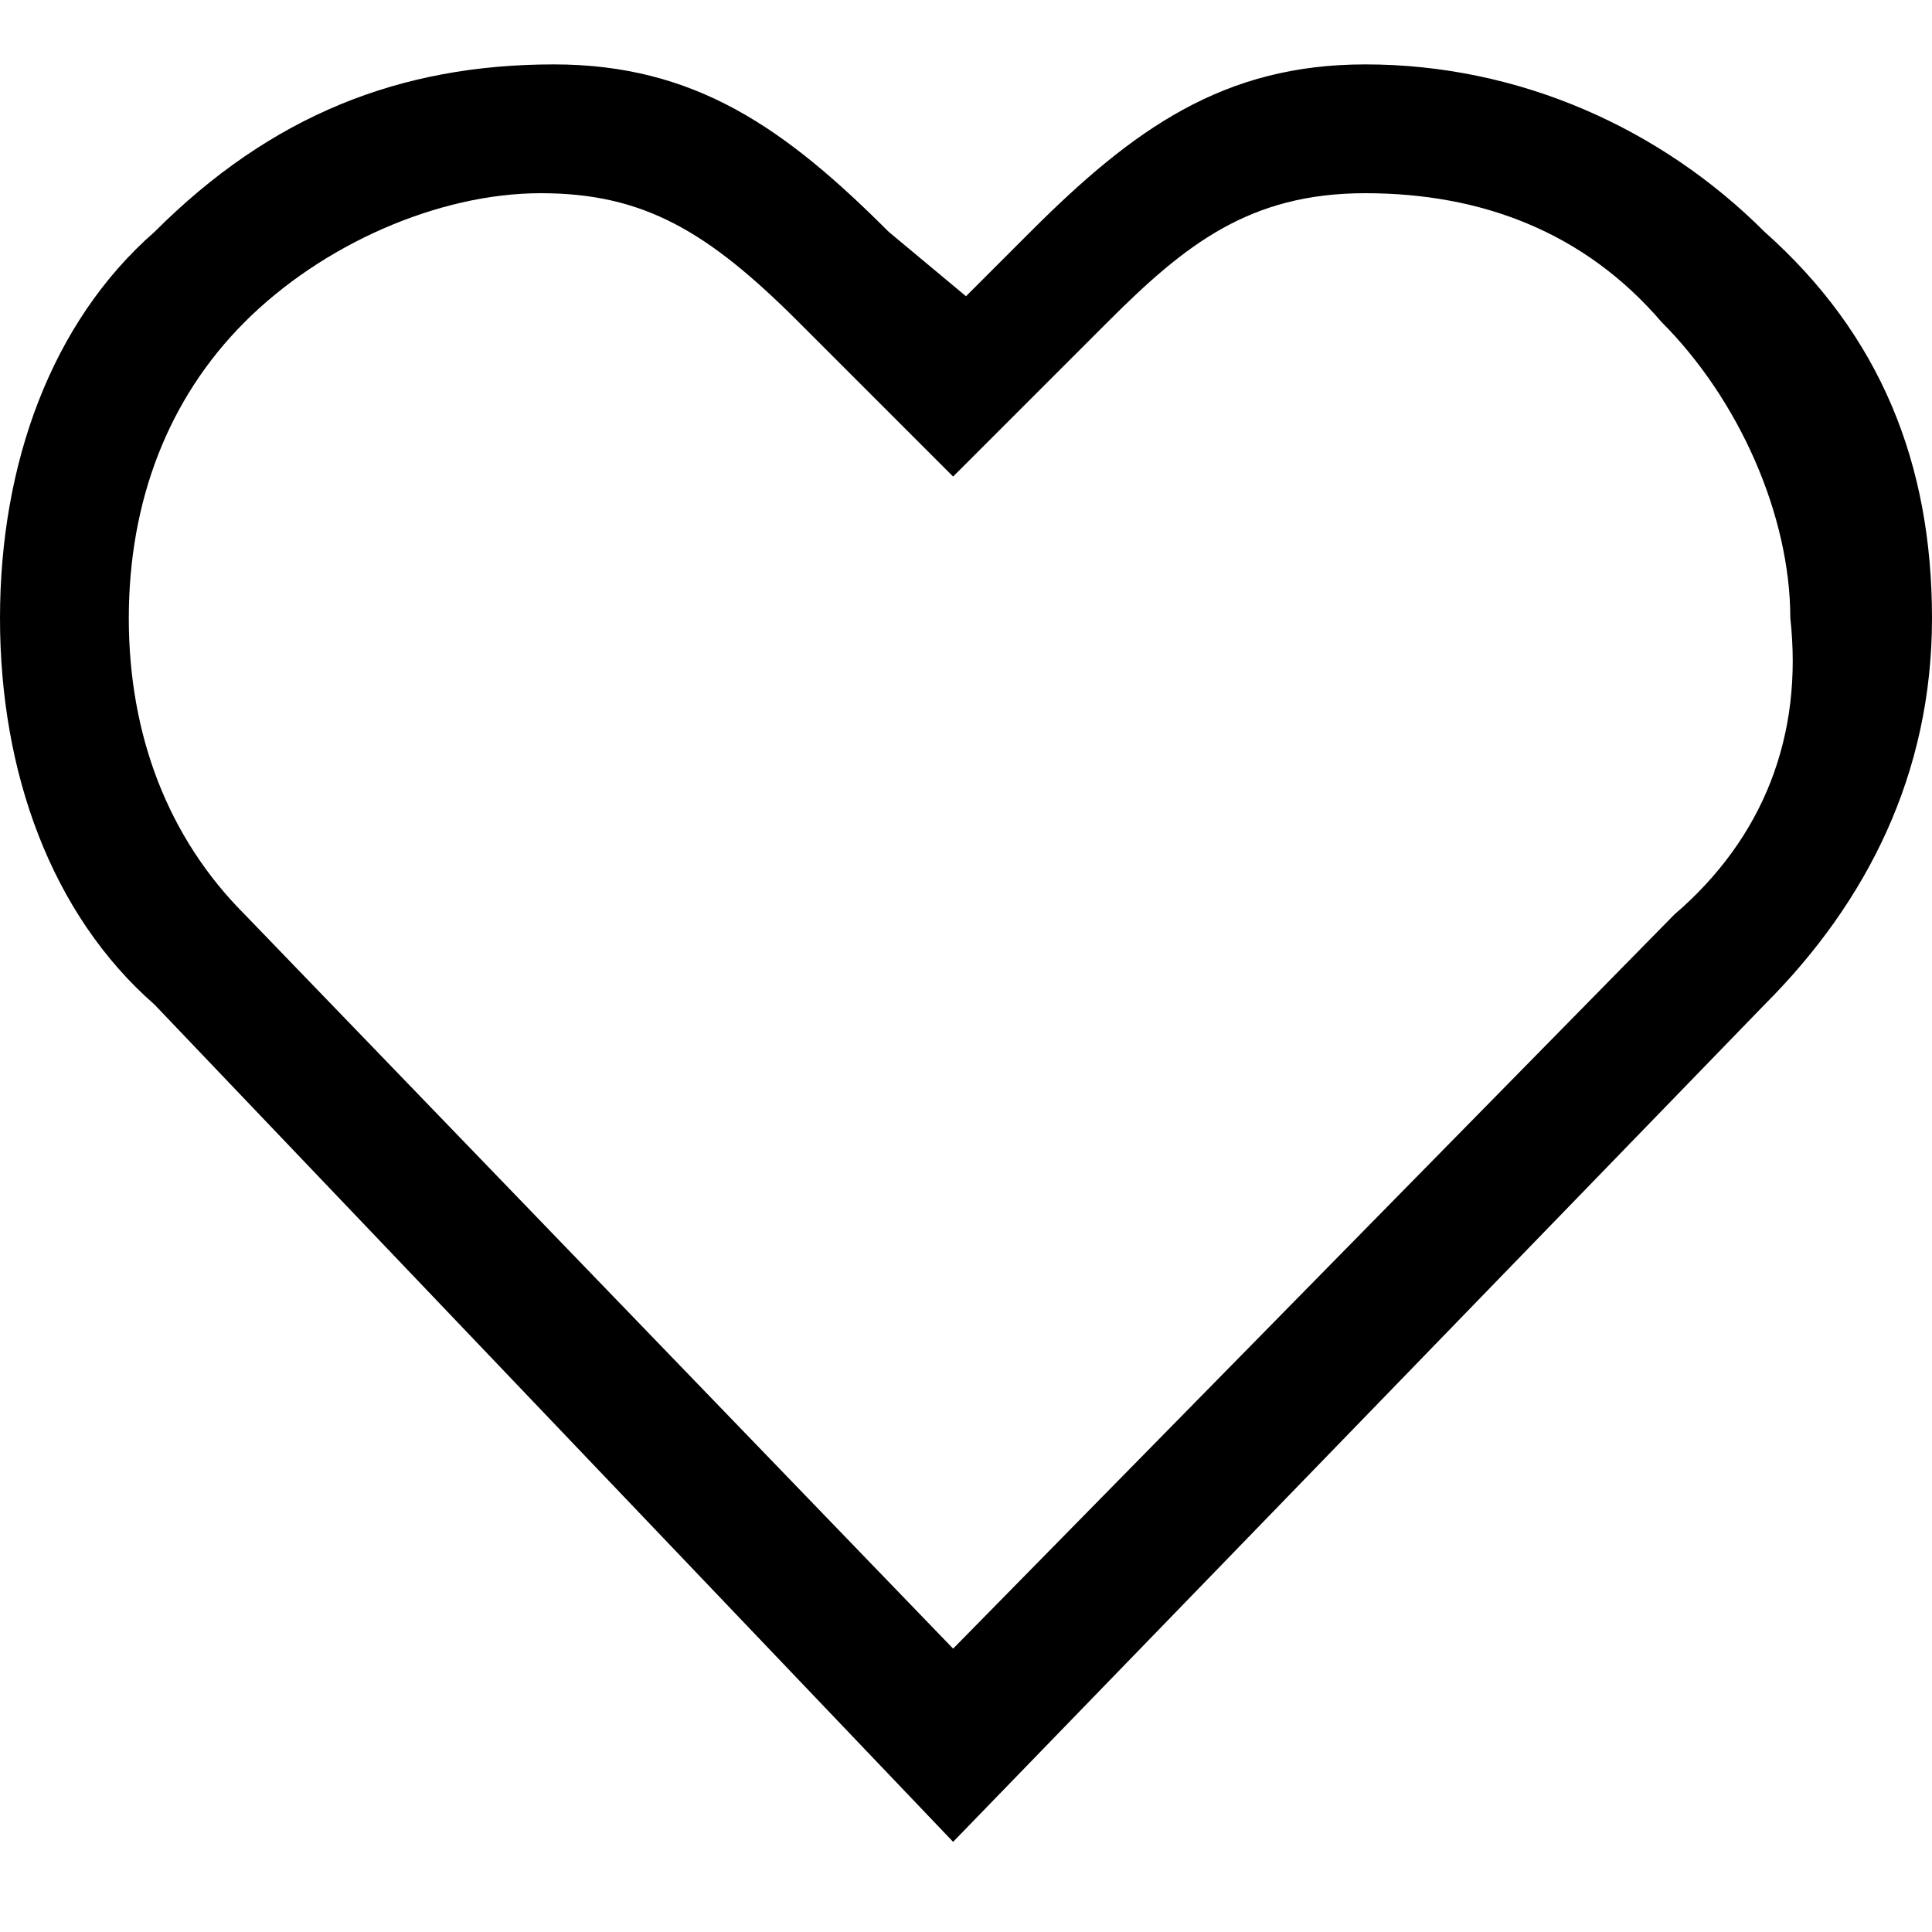<svg xmlns="http://www.w3.org/2000/svg" viewBox="0 0 15 15"><path d="M13.7 1.8C12.9 1 11.8.5 10.6.5 9.5.5 8.8 1 8 1.8l-.5.5-.6-.5C6.1 1 5.4.5 4.3.5 3.1.5 2.1.9 1.2 1.8.4 2.5 0 3.6 0 4.8s.4 2.3 1.2 3l6.2 6.5 6.3-6.5C14.5 7 15 6 15 4.8s-.4-2.2-1.3-3zM13 7.1l-5.6 5.7-5.5-5.7C1.3 6.5 1 5.7 1 4.8c0-.9.3-1.7.9-2.3.6-.6 1.5-1 2.3-1 .8 0 1.3.3 2 1l1.2 1.2 1.2-1.2c.6-.6 1.1-1 2-1 .9 0 1.7.3 2.3 1 .6.6 1 1.5 1 2.3.1.9-.2 1.7-.9 2.3z"/></svg>